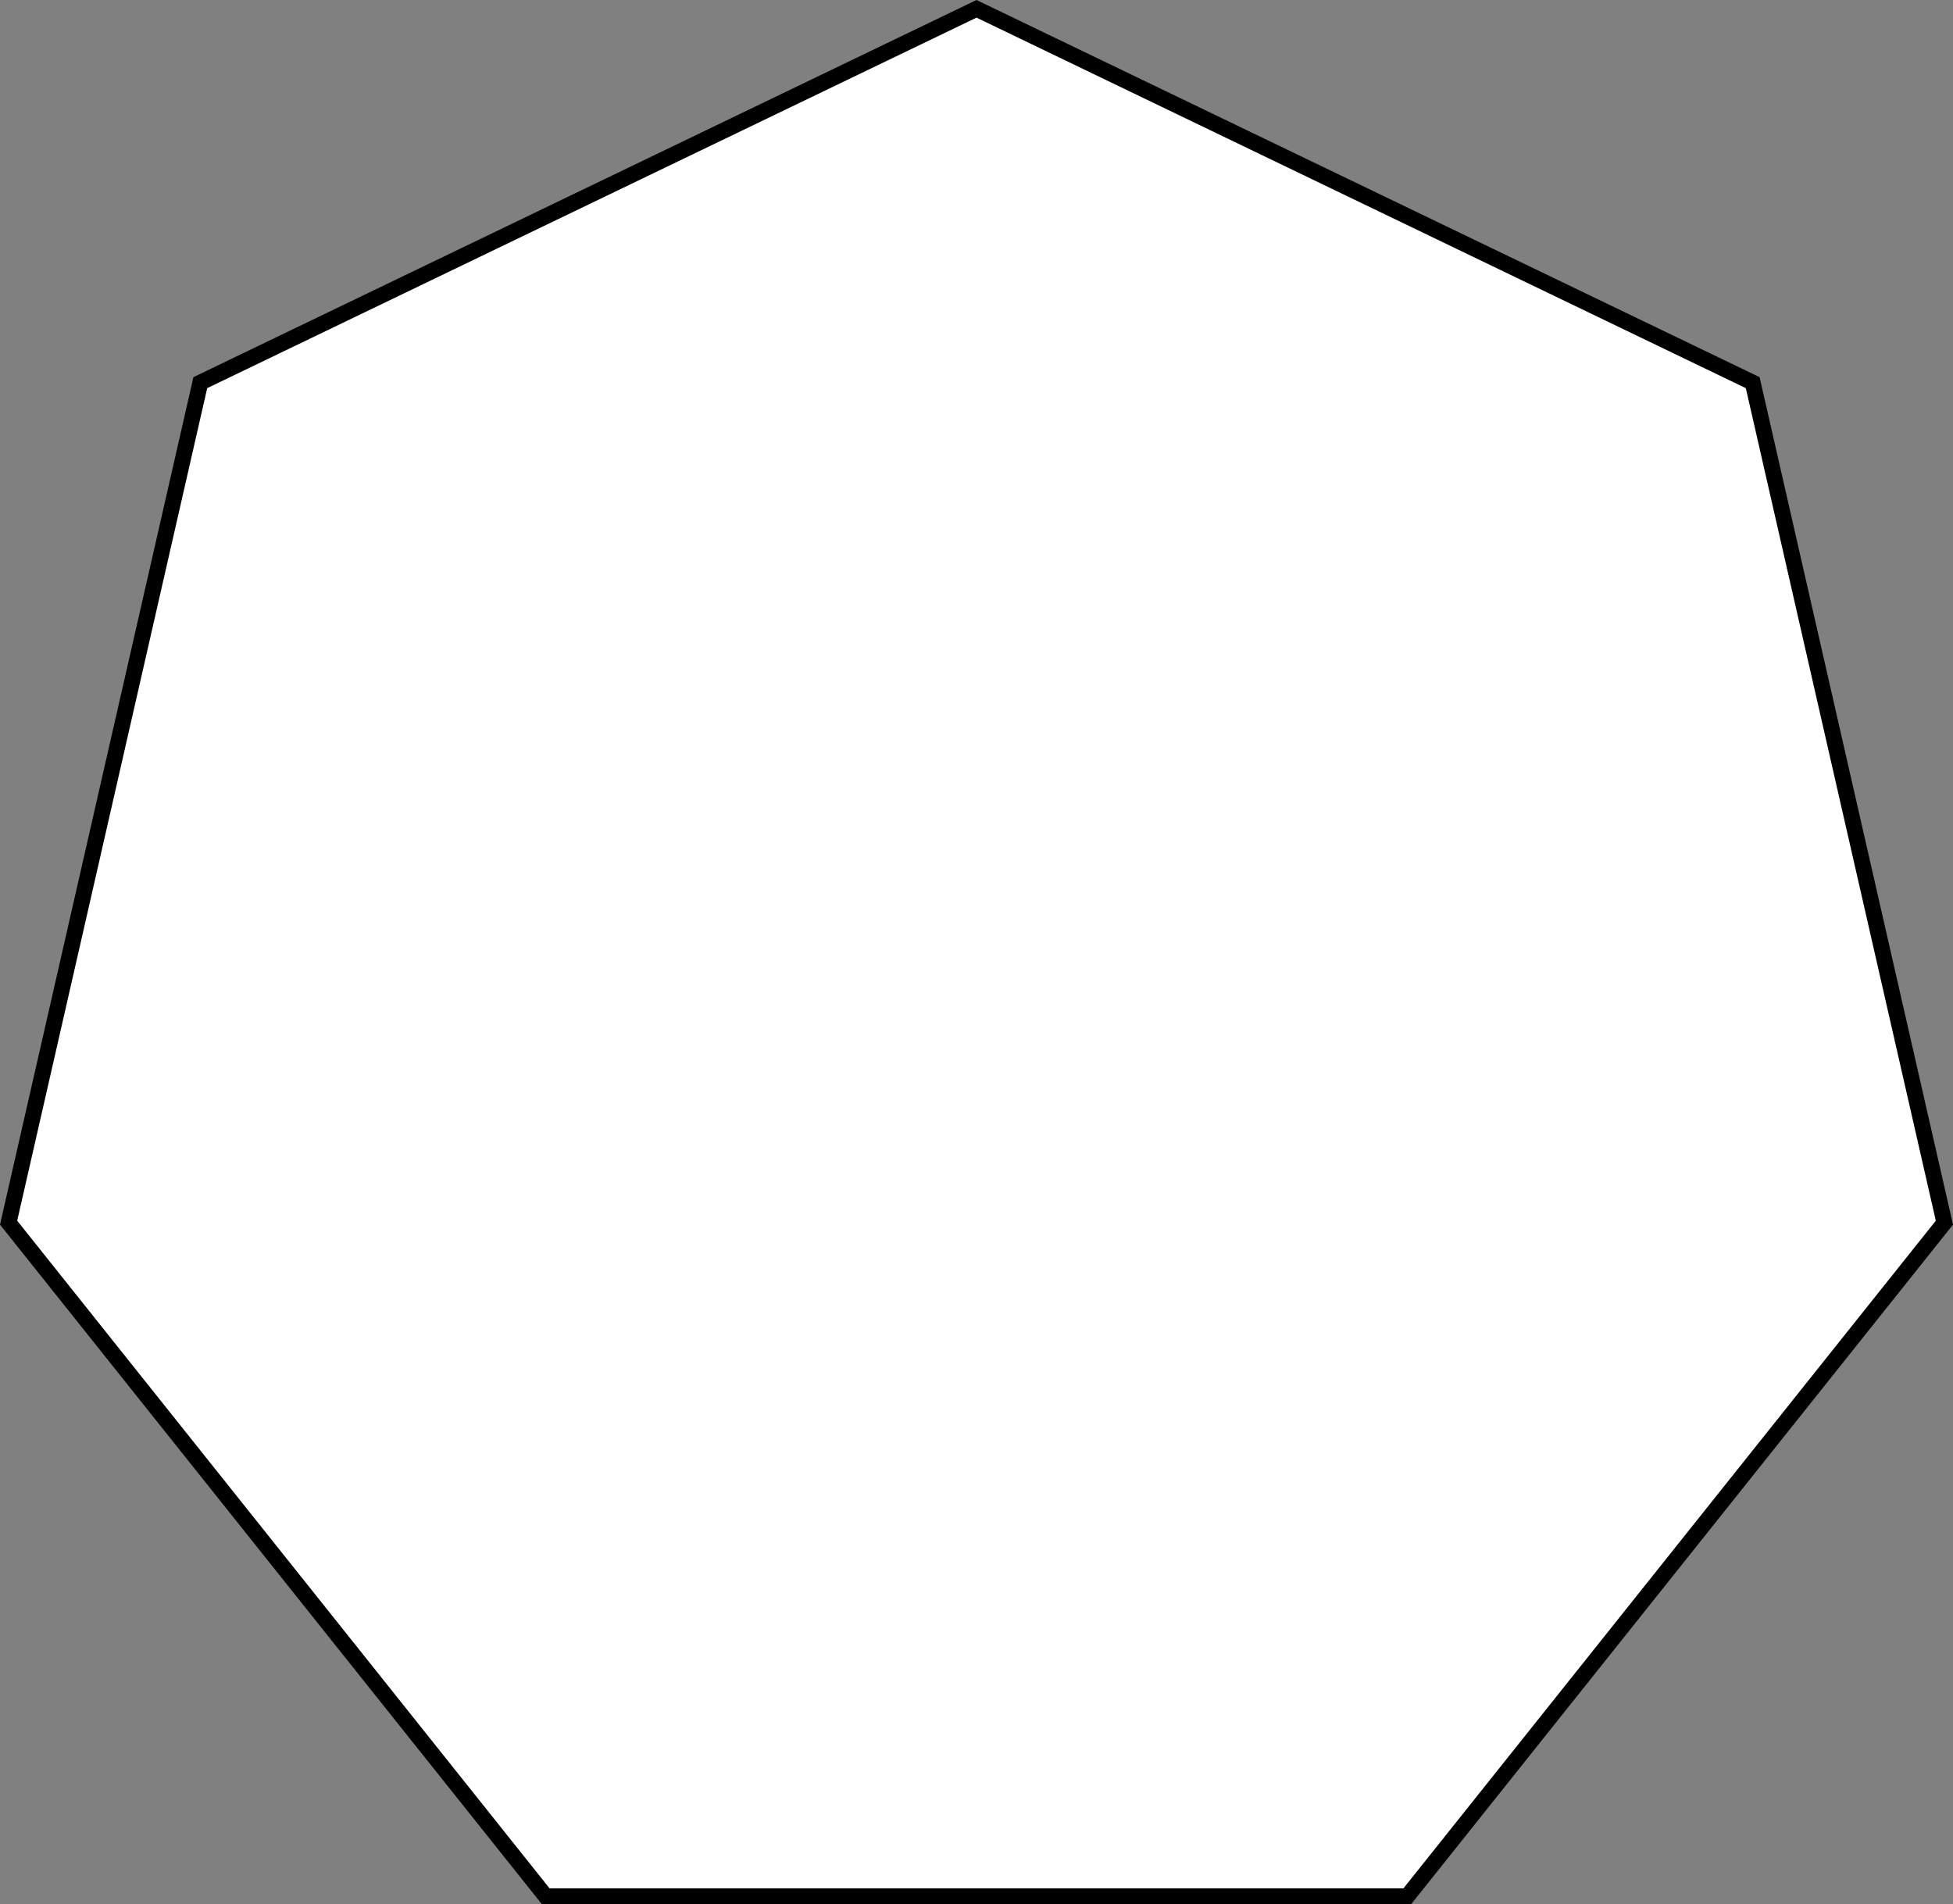 <svg id="poligon" xmlns="http://www.w3.org/2000/svg" viewBox="0 0 122.899 119.818">
  <rect x="0" y="0" width="122.899" height="119.818" fill="#808080" stroke="none"/>
  <defs>
    <style>
      .cls-1 {
        fill: #fff;
        stroke: #000;
        stroke-miterlimit: 10;
      }
    </style>
  </defs>
  <title>poligon</title>
  <polygon class="cls-1" points="61.45 0.555 12.605 24.077 0.541 76.932 34.343 119.318 88.557 119.318 122.358 76.932 110.295 24.077 61.45 0.555"/>
</svg>
